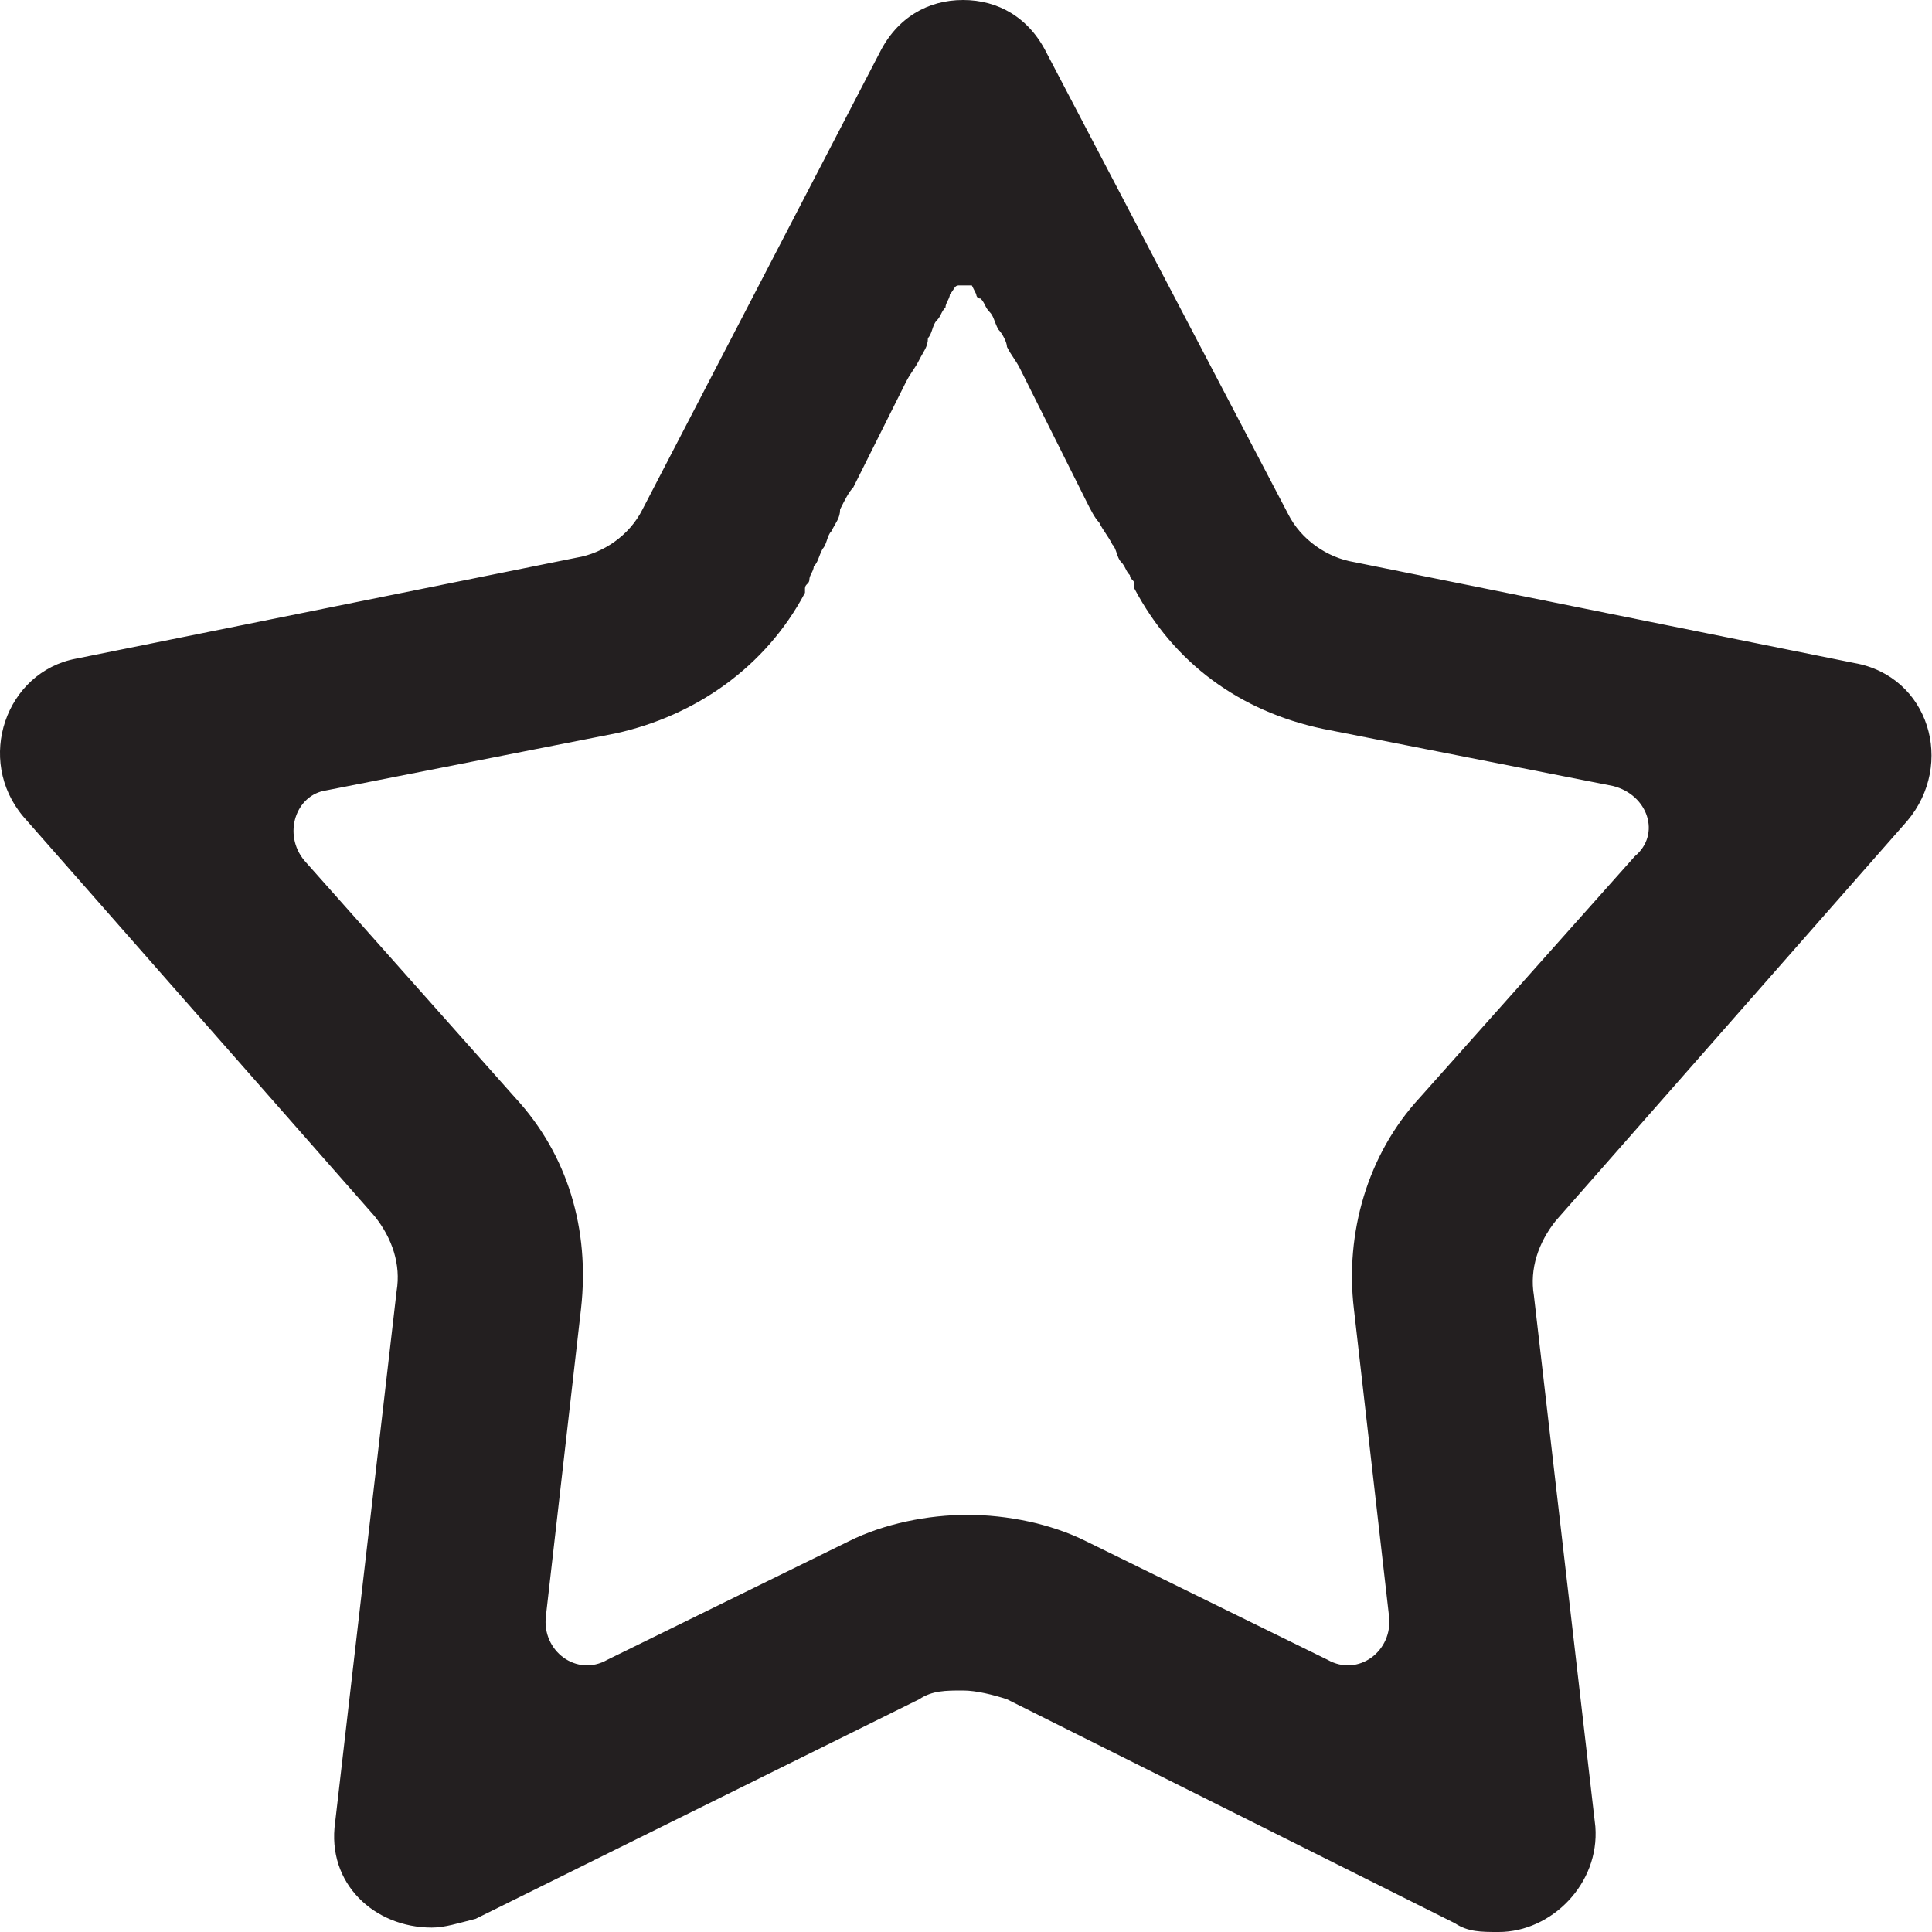 <?xml version="1.0" encoding="UTF-8" standalone="no"?>
<svg width="44px" height="44px" viewBox="0 0 44 44" version="1.1" xmlns="http://www.w3.org/2000/svg" xmlns:xlink="http://www.w3.org/1999/xlink">
    <!-- Generator: Sketch 42 (36781) - http://www.bohemiancoding.com/sketch -->
    <title>Shape Copy 7</title>
    <desc>Created with Sketch.</desc>
    <defs></defs>
    <g id="Welcome" stroke="none" stroke-width="1" fill="none" fill-rule="evenodd">
        <g id="Desktop-HD" transform="translate(-1179, -21)" fill-rule="nonzero" fill="#231F20">
            <path d="M1201.233,27.7 C1201.233,27.7 1201.233,27.8 1201.333,27.8 C1201.433,27.9 1201.433,28 1201.533,28.1 C1201.633,28.2 1201.633,28.3 1201.733,28.5 C1201.833,28.6 1201.933,28.8 1201.933,28.9 C1202.033,29.1 1202.133,29.2 1202.233,29.4 C1202.333,29.6 1202.433,29.8 1202.533,30 C1202.633,30.2 1202.733,30.4 1202.833,30.6 C1202.933,30.8 1203.033,31 1203.133,31.2 C1203.233,31.4 1203.333,31.6 1203.433,31.8 C1203.533,32 1203.633,32.2 1203.733,32.4 C1203.833,32.6 1203.933,32.8 1204.033,32.9 C1204.133,33.1 1204.233,33.2 1204.333,33.4 C1204.433,33.5 1204.433,33.7 1204.533,33.8 C1204.633,33.9 1204.633,34 1204.733,34.1 C1204.733,34.2 1204.833,34.2 1204.833,34.3 L1204.833,34.4 C1205.733,36.1 1207.233,37.2 1209.133,37.6 L1215.733,38.9 C1216.533,39.1 1216.833,40 1216.233,40.5 L1211.333,46 C1210.133,47.3 1209.633,49.1 1209.833,50.8 L1210.633,57.8 C1210.733,58.6 1209.933,59.2 1209.233,58.8 L1203.733,56.1 C1202.933,55.7 1201.933,55.5 1201.033,55.5 C1200.133,55.5 1199.133,55.7 1198.333,56.1 L1192.833,58.8 C1192.133,59.2 1191.333,58.6 1191.433,57.8 L1192.233,50.8 C1192.433,49 1191.933,47.3 1190.733,46 L1185.933,40.6 C1185.433,40 1185.733,39.1 1186.433,39 L1193.033,37.7 C1194.833,37.3 1196.433,36.2 1197.333,34.5 C1197.333,34.5 1197.333,34.5 1197.333,34.4 C1197.333,34.3 1197.433,34.3 1197.433,34.2 C1197.433,34.1 1197.533,34 1197.533,33.9 C1197.633,33.8 1197.633,33.7 1197.733,33.5 C1197.833,33.4 1197.833,33.2 1197.933,33.1 C1198.033,32.9 1198.133,32.8 1198.133,32.6 C1198.233,32.4 1198.333,32.2 1198.433,32.1 C1198.533,31.9 1198.633,31.7 1198.733,31.5 C1198.833,31.3 1198.933,31.1 1199.033,30.9 C1199.133,30.7 1199.233,30.5 1199.333,30.3 C1199.433,30.1 1199.533,29.9 1199.633,29.7 C1199.733,29.5 1199.833,29.4 1199.933,29.2 C1200.033,29 1200.133,28.9 1200.133,28.7 C1200.233,28.6 1200.233,28.4 1200.333,28.3 C1200.433,28.2 1200.433,28.1 1200.533,28 C1200.533,27.9 1200.633,27.8 1200.633,27.7 C1200.733,27.6 1200.733,27.5 1200.833,27.5 L1201.133,27.5 L1201.233,27.7 Z M1200.933,21 C1200.133,21 1199.433,21.4 1199.033,22.2 L1193.633,32.6 C1193.333,33.2 1192.733,33.6 1192.133,33.7 L1180.733,36 C1179.133,36.3 1178.433,38.3 1179.533,39.6 L1187.533,48.7 C1187.933,49.2 1188.133,49.8 1188.033,50.4 L1186.633,62.5 C1186.433,63.9 1187.533,64.9 1188.833,64.9 C1189.133,64.9 1189.433,64.8 1189.833,64.7 L1199.933,59.7 C1200.233,59.5 1200.533,59.5 1200.933,59.5 C1201.233,59.5 1201.633,59.6 1201.933,59.7 L1212.133,64.8 C1212.433,65 1212.733,65 1213.133,65 C1214.333,65 1215.433,63.9 1215.333,62.6 L1213.933,50.5 C1213.833,49.9 1214.033,49.3 1214.433,48.8 L1222.433,39.7 C1223.533,38.4 1222.933,36.4 1221.233,36.1 L1209.833,33.8 C1209.233,33.7 1208.633,33.3 1208.333,32.7 L1202.833,22.2 C1202.433,21.4 1201.733,21 1200.933,21 L1200.933,21 Z" id="Shape-Copy-7"></path>
        </g>
    </g>
</svg>